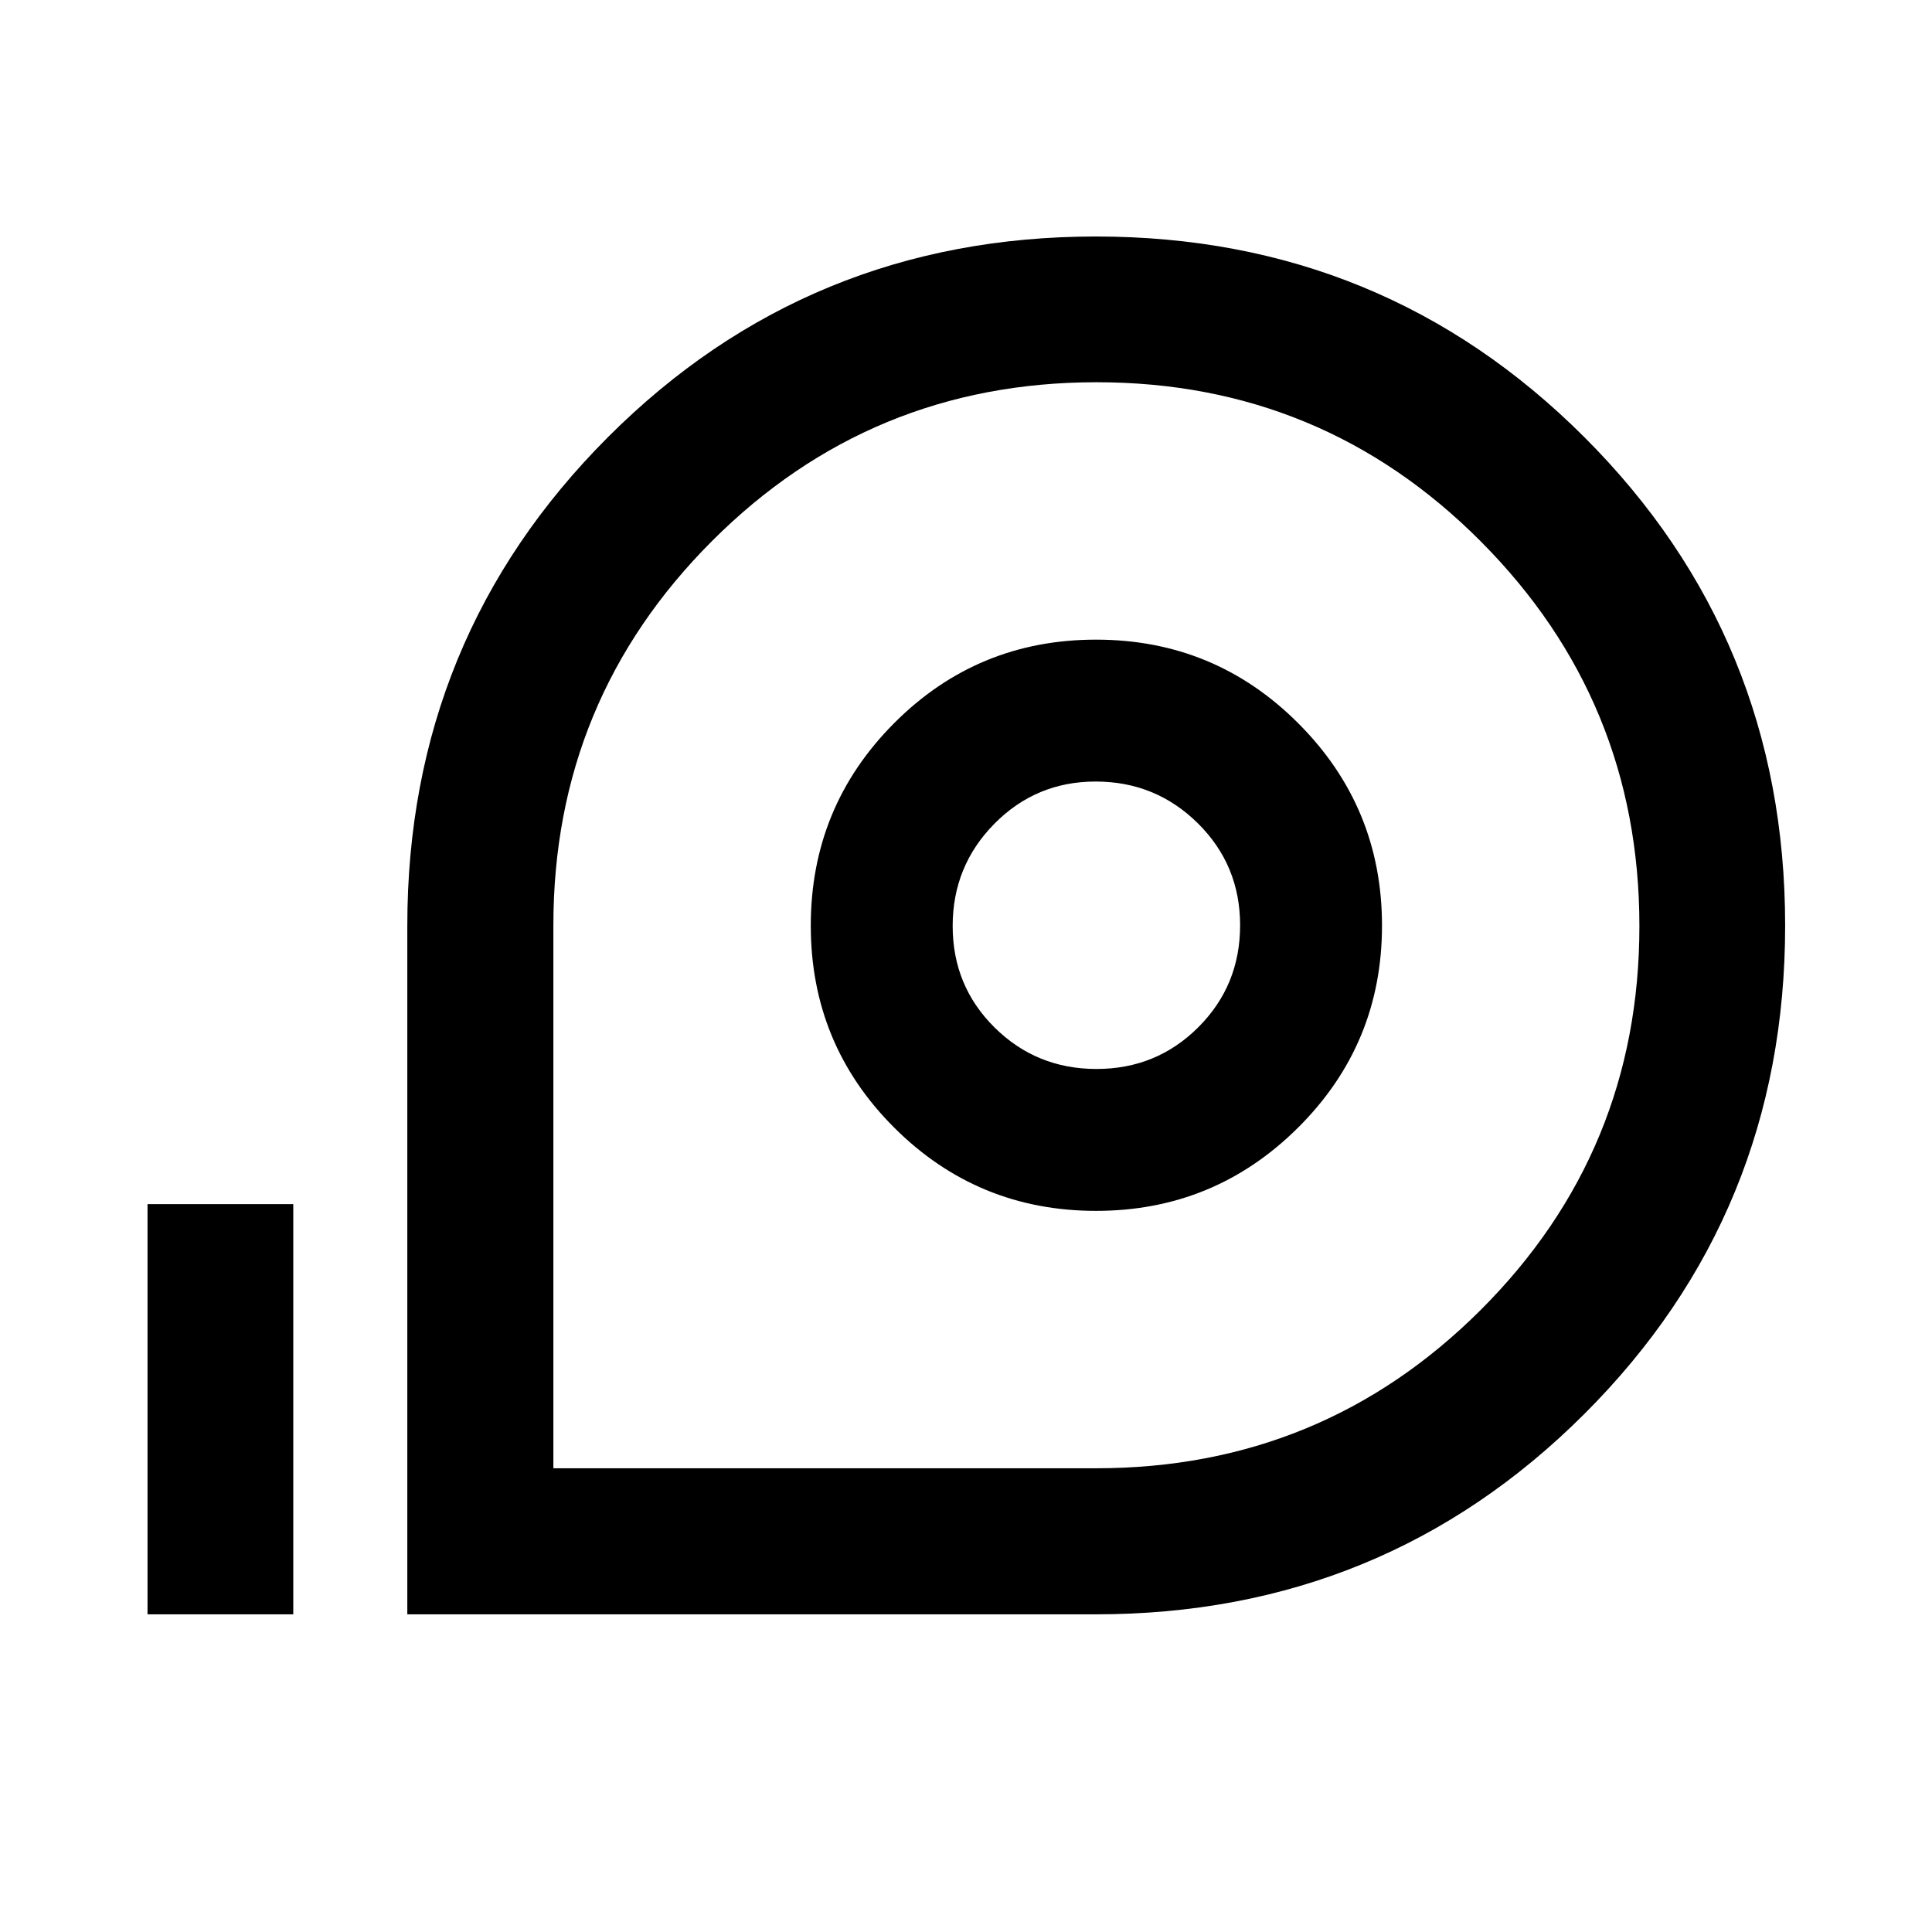 <svg xmlns="http://www.w3.org/2000/svg" height="40" viewBox="0 96 960 960" width="40"><path d="M202.391 898.152V555.961q0-142.915 99.633-242.681 99.632-99.766 242.54-99.766 142.907 0 242.686 99.701 99.779 99.702 99.779 242.707 0 143.006-99.724 242.618-99.723 99.612-242.761 99.612H202.391Zm72.58-72.579H544.71q112.286 0 191.093-78.715 78.806-78.714 78.806-190.7 0-111.985-78.783-191.104-78.784-79.12-190.957-79.12-112.173 0-191.036 78.871-78.862 78.87-78.862 190.949v269.819Zm269.646-127.899q58.854 0 100.474-41.447 41.619-41.447 41.619-100.301t-41.549-100.473q-41.549-41.62-100.547-41.62t-100.371 41.549q-41.373 41.549-41.373 100.547 0 58.999 41.446 100.372 41.447 41.373 100.301 41.373Zm.232-70.507q-29.831 0-50.652-20.614-20.82-20.613-20.82-50.426 0-29.812 20.719-50.799 20.72-20.988 50.32-20.988 29.813 0 50.8 20.762t20.987 50.673q0 29.91-20.762 50.651-20.761 20.741-50.592 20.741ZM73.304 898.152v-203.84h72.42v203.84h-72.42ZM544.544 556Z"/></svg>